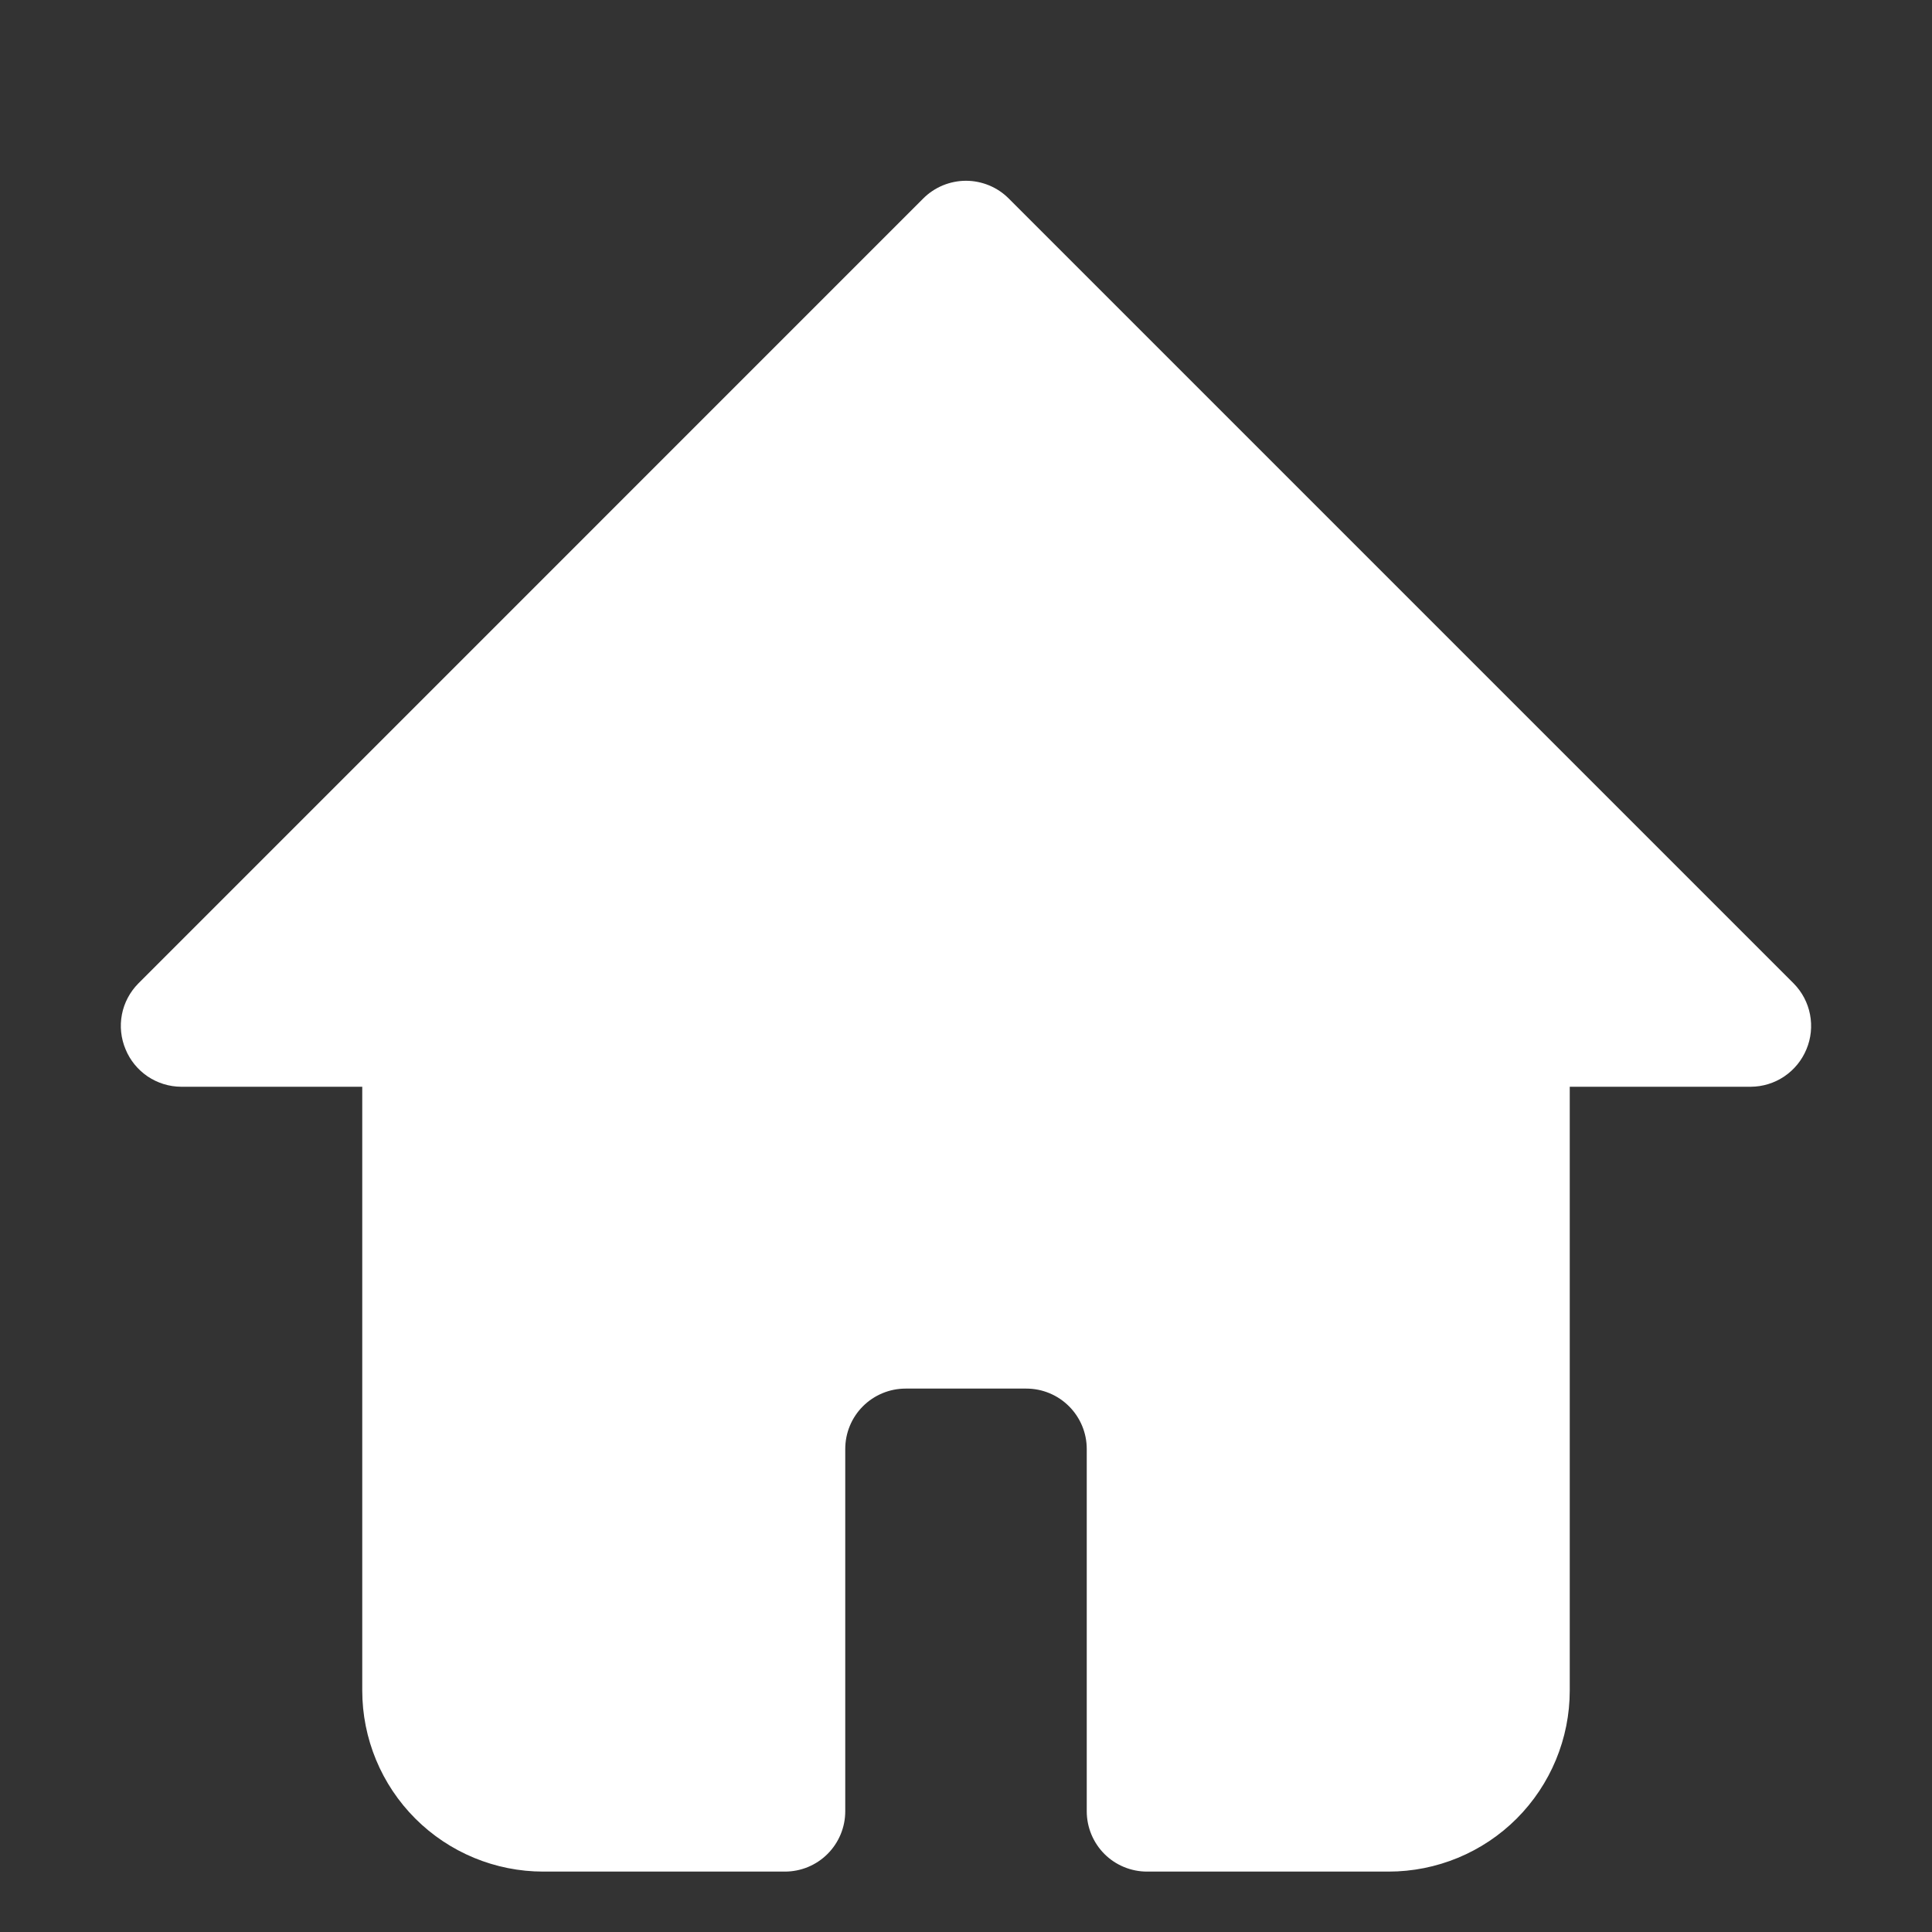 <svg width="30" height="30" viewBox="0 0 30 30" fill="none" xmlns="http://www.w3.org/2000/svg">
<rect x="0" y="0" width="30" height="30" fill="#333333" stroke="none"/>
<path d="M28.05 16.294C27.979 16.465 27.86 16.611 27.706 16.715C27.553 16.818 27.372 16.874 27.187 16.875H24.375V26.25C24.375 26.996 24.078 27.711 23.551 28.239C23.024 28.766 22.308 29.062 21.562 29.062H17.812C17.564 29.062 17.325 28.964 17.149 28.788C16.974 28.612 16.875 28.374 16.875 28.125V22.5C16.875 22.251 16.776 22.013 16.6 21.837C16.424 21.661 16.186 21.562 15.937 21.562H14.062C13.814 21.562 13.575 21.661 13.399 21.837C13.223 22.013 13.125 22.251 13.125 22.5V28.125C13.125 28.374 13.026 28.612 12.85 28.788C12.674 28.964 12.436 29.062 12.187 29.062H8.437C7.691 29.062 6.976 28.766 6.449 28.239C5.921 27.711 5.625 26.996 5.625 26.25V16.875H2.812C2.627 16.874 2.447 16.818 2.293 16.715C2.14 16.611 2.02 16.465 1.95 16.294C1.878 16.123 1.858 15.935 1.893 15.753C1.928 15.571 2.017 15.404 2.147 15.272L14.334 3.084C14.421 2.996 14.525 2.927 14.639 2.879C14.754 2.832 14.876 2.807 15 2.807C15.123 2.807 15.246 2.832 15.36 2.879C15.475 2.927 15.578 2.996 15.665 3.084L27.853 15.272C27.983 15.404 28.071 15.571 28.106 15.753C28.141 15.935 28.122 16.123 28.05 16.294Z" fill="white"/>
</svg>
